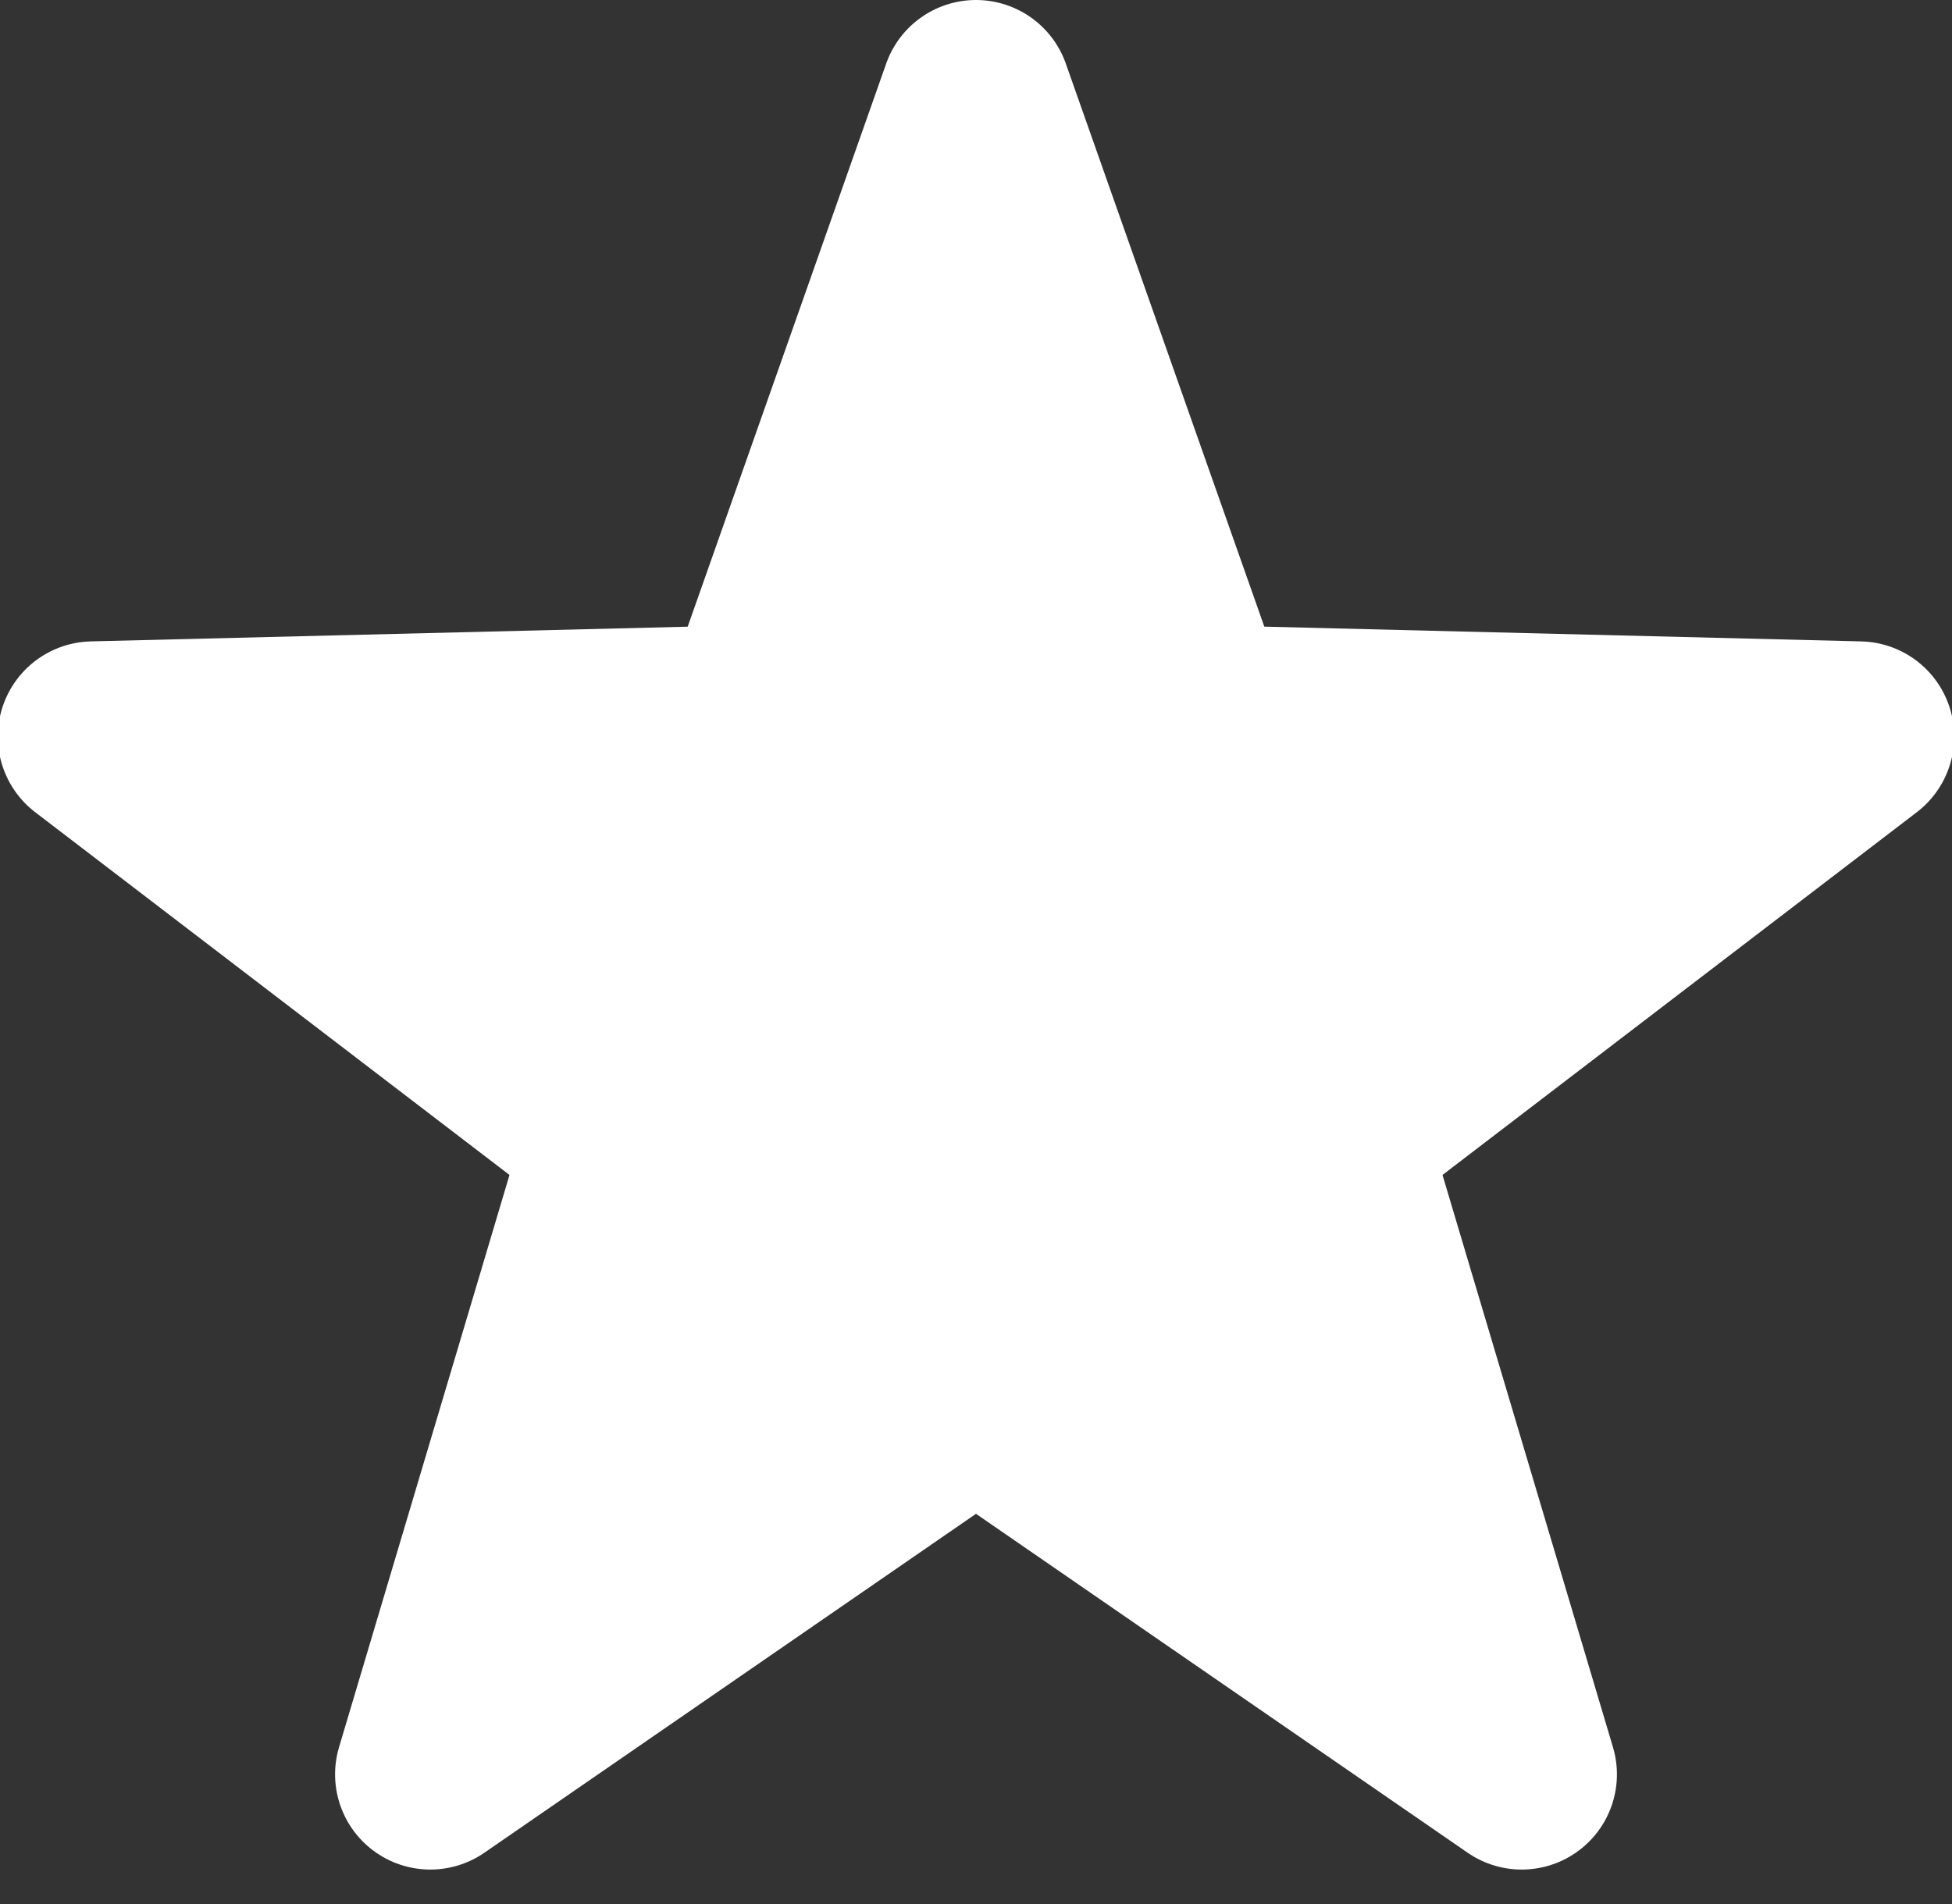 <svg xmlns="http://www.w3.org/2000/svg" xmlns:xlink="http://www.w3.org/1999/xlink" width="41" height="40" viewBox="0 0 41 40"><rect x="0" y="0" width="41" height="40" fill="#333333" stroke="none"/><defs><path id="h5rpa" d="M1007.5 1918.373l-11.462 7.903 3.974-13.343-11.058-8.459 13.918-.343L1007.5 1891l4.628 13.13 13.918.344-11.058 8.459 3.974 13.343z"/></defs><g><g transform="translate(-987 -1889)"><use fill="#fff" xlink:href="#h5rpa"/><use fill="#fff" fill-opacity="0" stroke="#fff" stroke-linecap="round" stroke-linejoin="round" stroke-miterlimit="50" stroke-width="4" xlink:href="#h5rpa"/></g></g></svg>